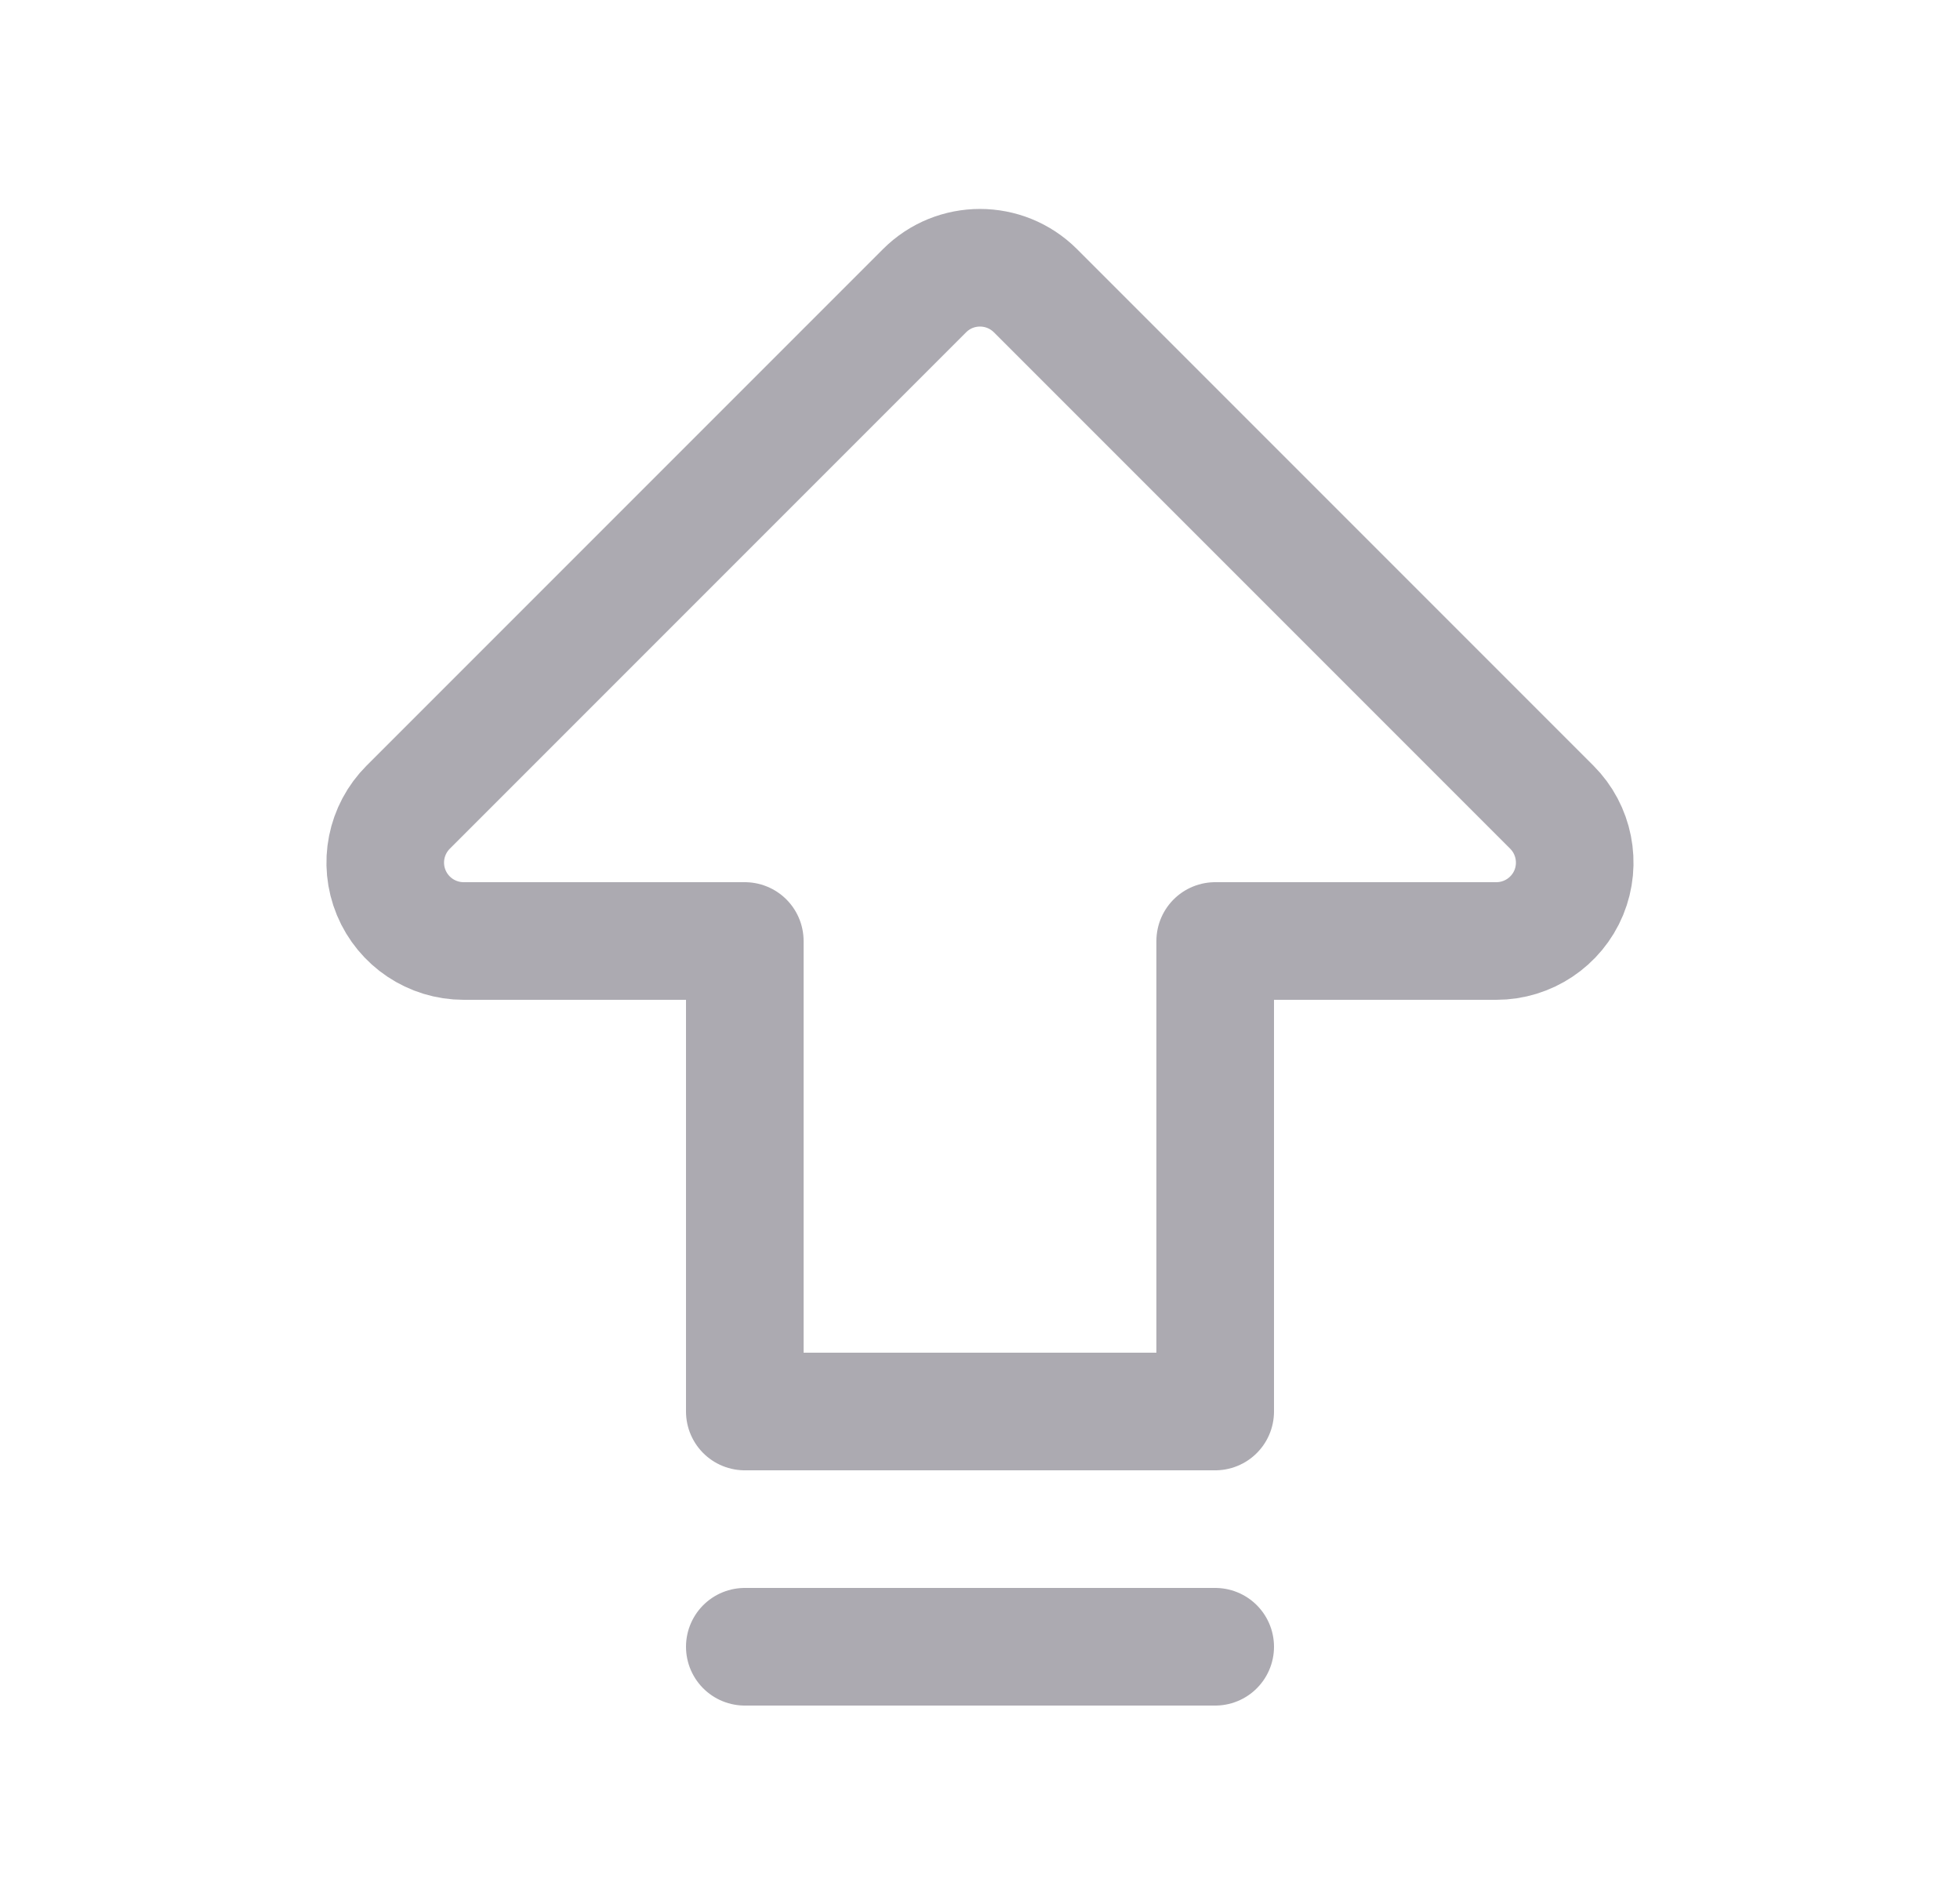 <svg width="25" height="24" viewBox="0 0 25 24" fill="none" xmlns="http://www.w3.org/2000/svg">
<path fill-rule="evenodd" clip-rule="evenodd" d="M9.5 12H5.914C5.509 12 5.145 11.756 4.99 11.383C4.835 11.009 4.921 10.579 5.207 10.293L11.793 3.707C12.183 3.317 12.816 3.317 13.207 3.707L19.793 10.293C20.079 10.579 20.164 11.009 20.01 11.383C19.855 11.756 19.49 12 19.086 12H15.5V18H9.5V12Z" stroke="#ACAAB1" stroke-width="1.5" stroke-linecap="round" stroke-linejoin="round"/>
<path d="M9.5 21H15.5" stroke="#ACAAB1" stroke-width="1.5" stroke-linecap="round" stroke-linejoin="round"/>
</svg>
